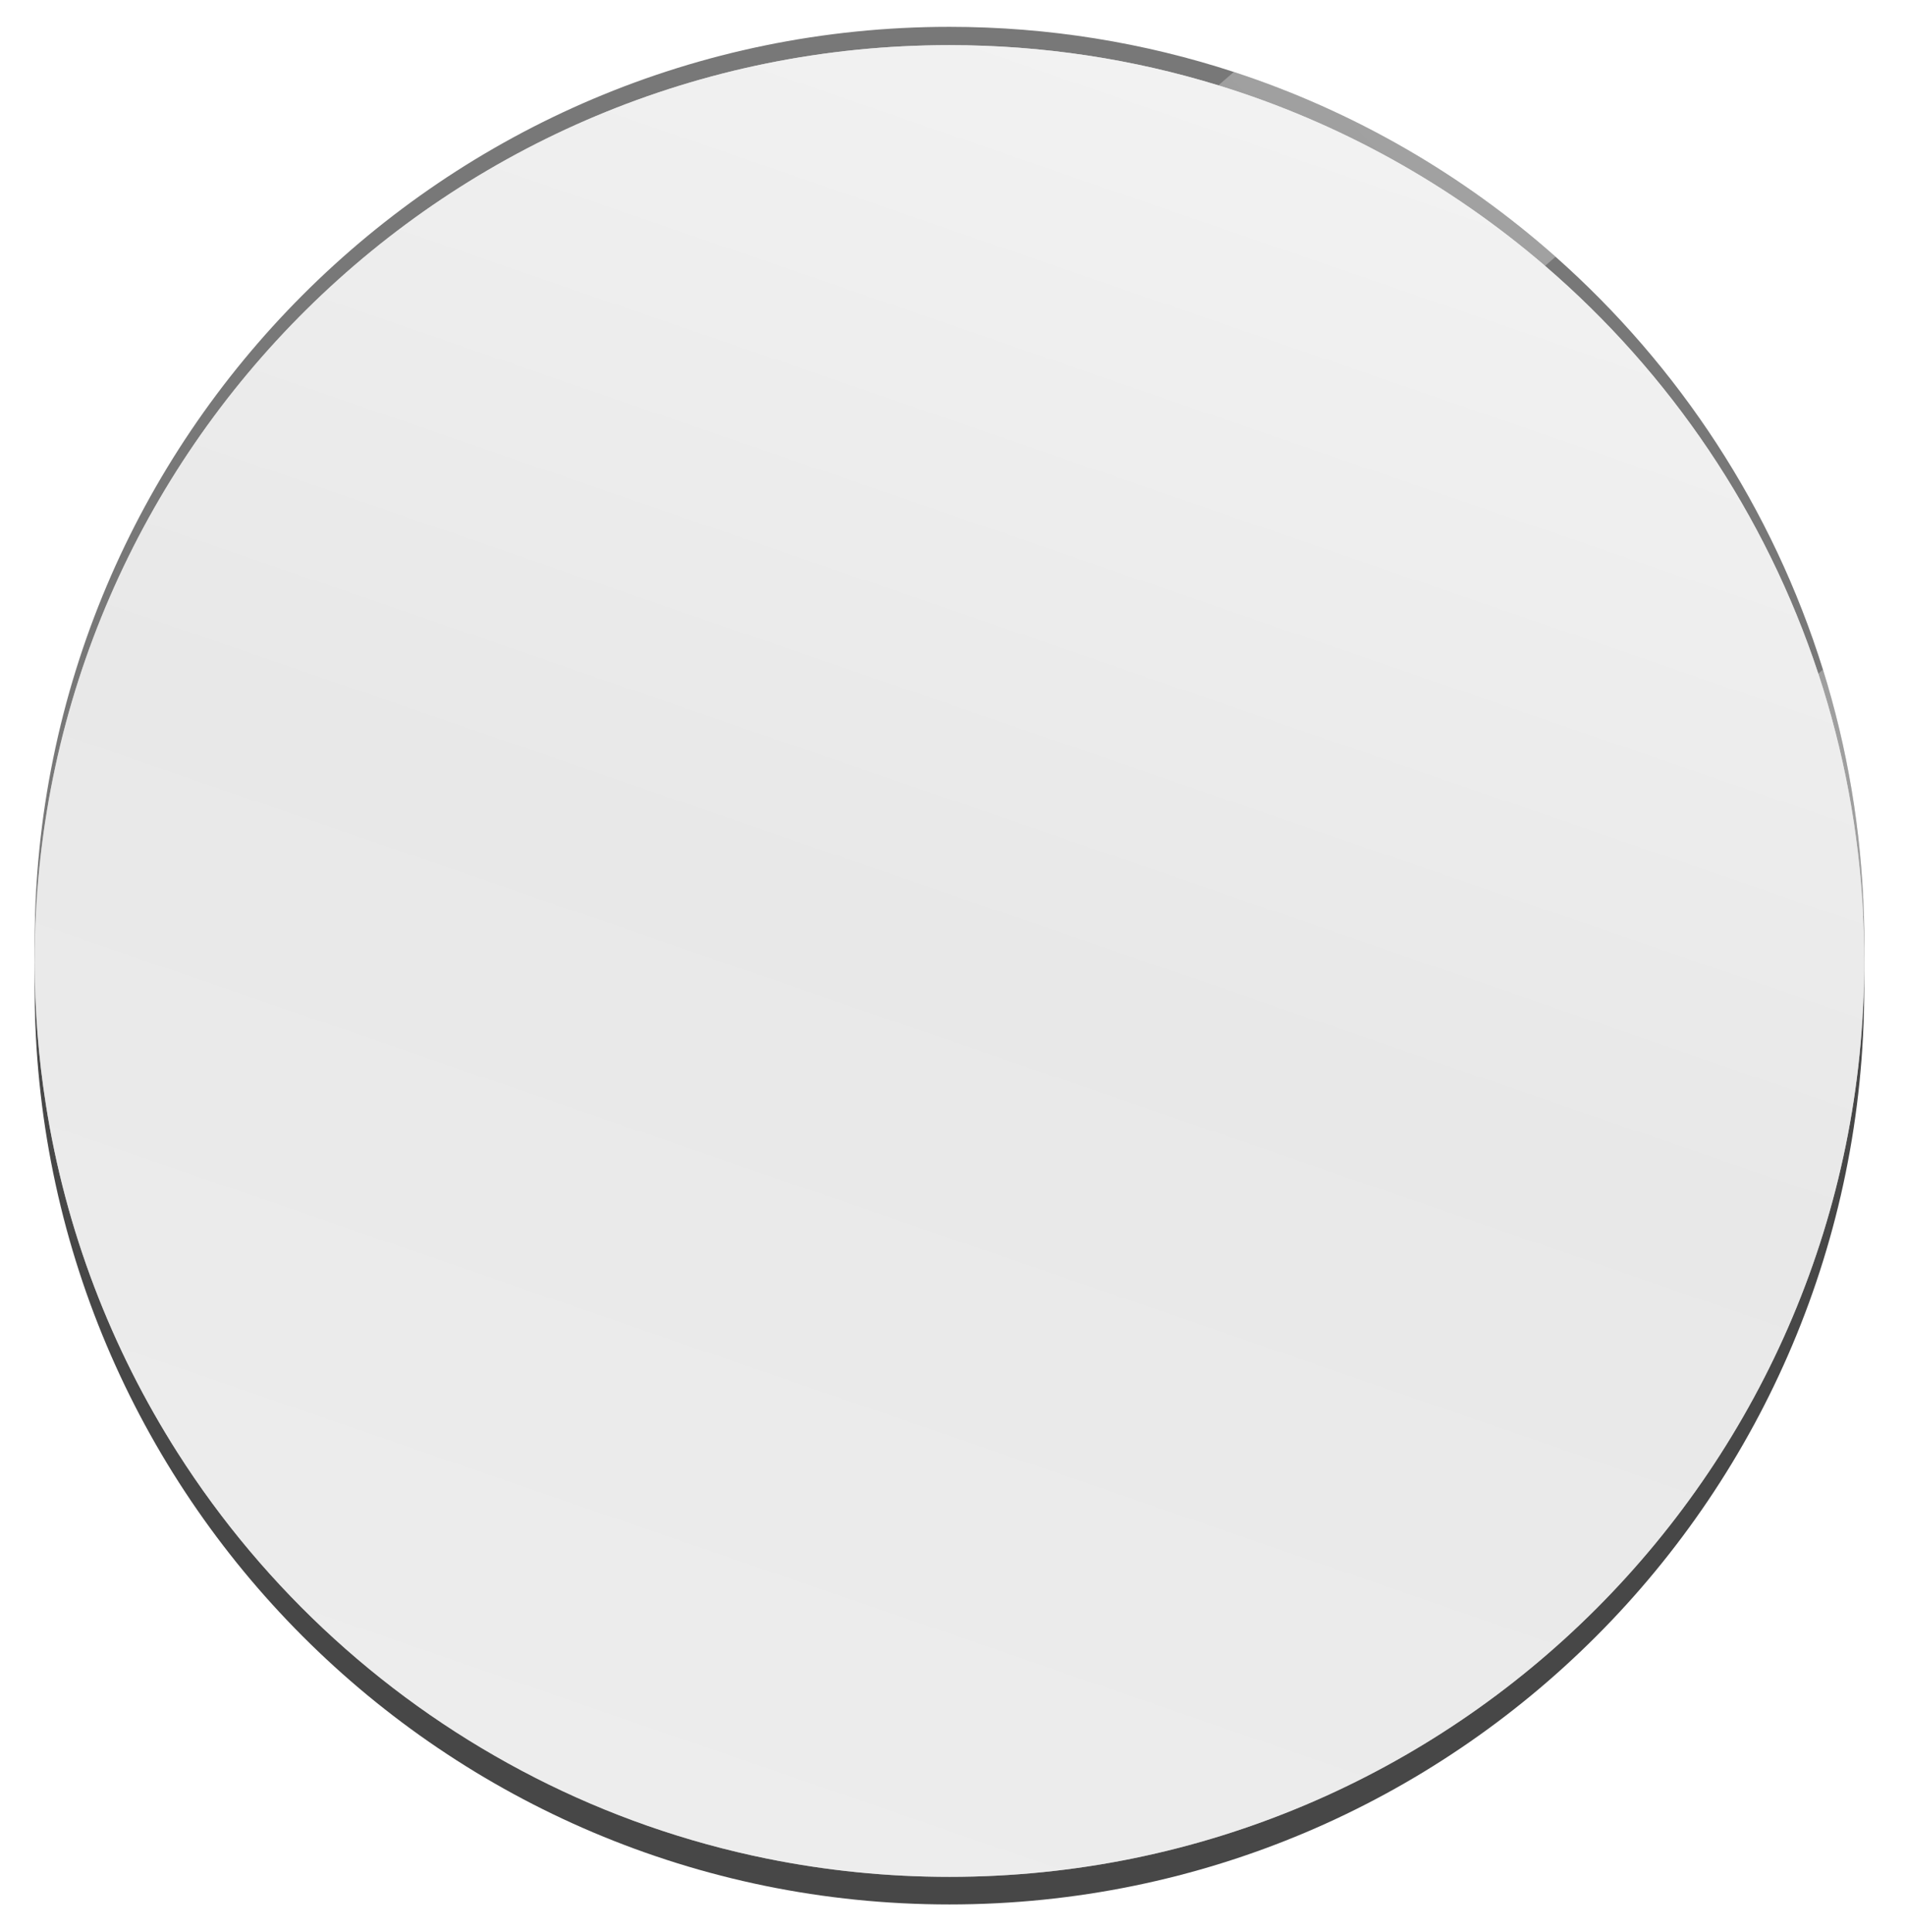 <svg width="71" height="72" viewBox="0 0 71 72" fill="none" xmlns="http://www.w3.org/2000/svg">
<g filter="url(#filter0_f_68_40087)">
<path d="M69.482 35.129C69.482 35.211 69.482 35.291 69.48 35.373V35.57C69.243 54.216 54.07 69.259 35.387 69.259C33.293 69.259 31.246 69.068 29.256 68.709C26.151 68.147 23.194 67.159 20.445 65.815C14.93 63.12 10.252 58.979 6.898 53.885C4.389 50.075 2.621 45.731 1.805 41.059C1.494 39.274 1.317 37.44 1.295 35.57V35.373C1.292 35.291 1.292 35.211 1.292 35.129C1.292 16.281 16.554 1 35.385 1C39.085 1 42.646 1.591 45.984 2.681C50.461 4.146 54.531 6.513 57.978 9.569C62.577 13.643 66.069 18.941 67.943 24.954C68.85 27.861 69.376 30.936 69.467 34.118C69.478 34.453 69.482 34.791 69.482 35.129Z" fill="#787878"/>
<path d="M69.48 36.838C69.48 55.688 54.216 70.967 35.385 70.967C16.554 70.967 1.292 55.688 1.292 36.838C1.292 17.989 16.556 2.71 35.385 2.71C54.214 2.71 69.48 17.991 69.48 36.838Z" fill="#474747"/>
<path d="M69.482 35.812C69.482 54.66 54.218 69.939 35.387 69.939C33.067 69.939 30.8 69.706 28.61 69.264C25.554 68.647 22.643 67.621 19.944 66.244C14.493 63.466 9.884 59.265 6.616 54.129C4.154 50.261 2.446 45.862 1.707 41.142C1.432 39.405 1.292 37.624 1.292 35.812C1.292 35.73 1.292 35.65 1.295 35.568V35.371C1.532 16.723 16.703 1.682 35.385 1.682C38.874 1.682 42.24 2.206 45.407 3.18C49.944 4.575 54.074 6.891 57.586 9.909C62.237 13.908 65.802 19.141 67.768 25.101C68.713 27.965 69.289 30.996 69.442 34.138C69.46 34.547 69.476 34.958 69.48 35.371V35.568C69.482 35.65 69.482 35.73 69.482 35.812Z" fill="url(#paint0_linear_68_40087)"/>
<path d="M66.909 35.881C66.909 53.319 52.785 67.459 35.363 67.459C17.941 67.459 3.817 53.321 3.817 35.881C3.817 18.442 17.941 4.302 35.363 4.302C52.785 4.302 66.909 18.44 66.909 35.881Z" fill="url(#paint1_linear_68_40087)"/>
<path d="M66.288 35.857C66.288 52.919 52.473 66.743 35.432 66.743C18.391 66.743 4.575 52.917 4.575 35.857C4.575 18.797 18.391 4.972 35.432 4.972C52.473 4.972 66.288 18.799 66.288 35.857Z" fill="url(#paint2_linear_68_40087)"/>
<path d="M36.59 7.541C36.59 8.041 36.186 8.445 35.687 8.445C35.188 8.445 34.784 8.041 34.784 7.541C34.784 7.042 35.188 6.638 35.687 6.638C36.186 6.638 36.59 7.042 36.59 7.541Z" fill="#474747"/>
<path d="M36.681 7.31C36.681 7.81 36.277 8.214 35.778 8.214C35.279 8.214 34.875 7.81 34.875 7.31C34.875 6.811 35.279 6.407 35.778 6.407C36.277 6.407 36.681 6.811 36.681 7.31Z" fill="#E6E7E8"/>
<path d="M36.636 7.426C36.636 7.926 36.233 8.33 35.733 8.33C35.234 8.33 34.831 7.926 34.831 7.426C34.831 6.926 35.234 6.522 35.733 6.522C36.233 6.522 36.636 6.926 36.636 7.426Z" fill="#898989"/>
<path d="M32.129 7.704C32.206 8.197 31.872 8.661 31.379 8.738C30.887 8.816 30.423 8.481 30.345 7.988C30.268 7.495 30.603 7.031 31.095 6.953C31.588 6.875 32.051 7.211 32.129 7.704Z" fill="#474747"/>
<path d="M32.184 7.462C32.262 7.955 31.927 8.419 31.434 8.496C30.942 8.574 30.478 8.239 30.401 7.746C30.323 7.253 30.658 6.789 31.151 6.711C31.643 6.633 32.107 6.969 32.184 7.462Z" fill="#E6E7E8"/>
<path d="M32.158 7.581C32.235 8.074 31.9 8.538 31.408 8.616C30.915 8.694 30.452 8.359 30.374 7.866C30.297 7.373 30.631 6.909 31.124 6.831C31.616 6.753 32.08 7.089 32.158 7.581Z" fill="#898989"/>
<path d="M27.75 8.563C27.905 9.038 27.643 9.549 27.171 9.702C26.696 9.857 26.186 9.595 26.033 9.122C25.878 8.647 26.139 8.137 26.612 7.983C27.087 7.828 27.595 8.09 27.75 8.563Z" fill="#474747"/>
<path d="M27.768 8.312C27.921 8.787 27.661 9.298 27.189 9.451C26.714 9.604 26.204 9.344 26.051 8.871C25.895 8.396 26.157 7.886 26.63 7.732C27.104 7.579 27.615 7.839 27.768 8.312Z" fill="#E6E7E8"/>
<path d="M27.759 8.439C27.914 8.914 27.652 9.424 27.18 9.578C26.705 9.731 26.197 9.471 26.042 8.998C25.889 8.523 26.146 8.014 26.621 7.859C27.096 7.706 27.606 7.966 27.759 8.439Z" fill="#898989"/>
<path d="M23.559 10.095C23.786 10.539 23.608 11.085 23.165 11.312C22.721 11.538 22.175 11.361 21.951 10.917C21.725 10.473 21.902 9.928 22.346 9.7C22.79 9.473 23.335 9.651 23.562 10.095H23.559Z" fill="#474747"/>
<path d="M23.537 9.846C23.764 10.29 23.586 10.837 23.142 11.063C22.699 11.29 22.153 11.112 21.927 10.668C21.701 10.224 21.878 9.68 22.322 9.451C22.765 9.225 23.311 9.402 23.537 9.846Z" fill="#E6E7E8"/>
<path d="M23.548 9.971C23.775 10.415 23.597 10.961 23.154 11.188C22.71 11.414 22.164 11.236 21.938 10.792C21.712 10.348 21.889 9.804 22.333 9.575C22.776 9.349 23.322 9.527 23.548 9.971Z" fill="#898989"/>
<path d="M19.657 12.267C19.95 12.671 19.862 13.237 19.458 13.53C19.054 13.823 18.488 13.734 18.196 13.33C17.903 12.926 17.992 12.362 18.395 12.067C18.799 11.774 19.363 11.863 19.657 12.267Z" fill="#474747"/>
<path d="M19.598 12.025C19.89 12.429 19.802 12.993 19.398 13.288C18.994 13.581 18.429 13.492 18.136 13.088C17.843 12.684 17.932 12.118 18.335 11.825C18.739 11.532 19.305 11.62 19.598 12.025Z" fill="#E6E7E8"/>
<path d="M19.629 12.145C19.922 12.549 19.833 13.115 19.429 13.408C19.025 13.701 18.46 13.612 18.167 13.208C17.874 12.804 17.963 12.24 18.366 11.945C18.77 11.652 19.334 11.74 19.629 12.145Z" fill="#898989"/>
<path d="M16.146 15.02C16.499 15.373 16.499 15.946 16.146 16.299C15.793 16.652 15.221 16.652 14.868 16.299C14.516 15.946 14.516 15.373 14.868 15.02C15.221 14.667 15.793 14.667 16.146 15.02Z" fill="#474747"/>
<path d="M16.049 14.791C16.401 15.144 16.401 15.717 16.049 16.07C15.696 16.423 15.123 16.423 14.771 16.07C14.418 15.717 14.418 15.144 14.771 14.791C15.123 14.438 15.696 14.438 16.049 14.791Z" fill="#E6E7E8"/>
<path d="M16.097 14.907C16.45 15.26 16.45 15.833 16.097 16.186C15.745 16.539 15.172 16.539 14.82 16.186C14.467 15.833 14.467 15.26 14.82 14.907C15.172 14.554 15.745 14.554 16.097 14.907Z" fill="#898989"/>
<path d="M13.107 18.291C13.511 18.584 13.599 19.15 13.307 19.554C13.014 19.958 12.448 20.047 12.044 19.754C11.641 19.461 11.552 18.895 11.845 18.491C12.138 18.087 12.703 17.998 13.107 18.291Z" fill="#474747"/>
<path d="M12.974 18.08C13.378 18.373 13.466 18.939 13.174 19.343C12.881 19.747 12.315 19.836 11.911 19.543C11.508 19.25 11.419 18.684 11.712 18.28C12.005 17.875 12.57 17.787 12.974 18.08Z" fill="#E6E7E8"/>
<path d="M13.04 18.186C13.444 18.48 13.533 19.046 13.24 19.45C12.947 19.854 12.382 19.943 11.978 19.65C11.574 19.357 11.485 18.79 11.778 18.386C12.071 17.982 12.637 17.893 13.04 18.186Z" fill="#898989"/>
<path d="M10.616 21.997C11.059 22.223 11.237 22.767 11.011 23.213C10.784 23.658 10.241 23.835 9.795 23.609C9.351 23.382 9.174 22.838 9.4 22.392C9.627 21.948 10.17 21.77 10.616 21.997Z" fill="#474747"/>
<path d="M10.452 21.81C10.895 22.037 11.073 22.581 10.847 23.027C10.62 23.471 10.077 23.649 9.631 23.422C9.187 23.196 9.01 22.652 9.236 22.205C9.462 21.761 10.006 21.584 10.452 21.81Z" fill="#E6E7E8"/>
<path d="M10.534 21.903C10.977 22.13 11.155 22.674 10.929 23.12C10.702 23.564 10.159 23.742 9.713 23.515C9.269 23.289 9.092 22.745 9.318 22.299C9.544 21.855 10.088 21.677 10.534 21.903Z" fill="#898989"/>
<path d="M8.735 26.049C9.209 26.202 9.469 26.713 9.314 27.188C9.158 27.663 8.65 27.923 8.176 27.768C7.701 27.614 7.441 27.104 7.597 26.629C7.75 26.153 8.26 25.894 8.735 26.049Z" fill="#474747"/>
<path d="M8.544 25.889C9.019 26.042 9.278 26.553 9.123 27.028C8.968 27.503 8.46 27.763 7.985 27.608C7.51 27.452 7.251 26.944 7.406 26.469C7.561 25.994 8.069 25.734 8.544 25.889Z" fill="#E6E7E8"/>
<path d="M8.639 25.969C9.114 26.122 9.374 26.633 9.218 27.108C9.063 27.583 8.555 27.843 8.08 27.688C7.606 27.532 7.346 27.024 7.499 26.549C7.652 26.073 8.162 25.814 8.637 25.969H8.639Z" fill="#898989"/>
<path d="M7.51 30.343C8.003 30.421 8.34 30.885 8.26 31.378C8.182 31.871 7.719 32.206 7.226 32.129C6.734 32.051 6.397 31.587 6.477 31.094C6.554 30.601 7.018 30.264 7.51 30.343Z" fill="#474747"/>
<path d="M7.297 30.217C7.79 30.295 8.127 30.759 8.047 31.252C7.969 31.745 7.506 32.082 7.013 32.004C6.521 31.927 6.184 31.463 6.264 30.97C6.341 30.477 6.805 30.139 7.297 30.219V30.217Z" fill="#E6E7E8"/>
<path d="M7.404 30.279C7.896 30.357 8.233 30.821 8.154 31.314C8.076 31.807 7.612 32.144 7.12 32.064C6.627 31.987 6.29 31.523 6.368 31.03C6.446 30.537 6.909 30.199 7.402 30.279H7.404Z" fill="#898989"/>
<path d="M6.973 34.778C7.473 34.778 7.876 35.182 7.876 35.681C7.876 36.181 7.473 36.585 6.973 36.585C6.474 36.585 6.071 36.181 6.071 35.681C6.071 35.182 6.474 34.778 6.973 34.778Z" fill="#474747"/>
<path d="M6.741 34.687C7.24 34.687 7.643 35.091 7.643 35.59C7.643 36.09 7.24 36.494 6.741 36.494C6.241 36.494 5.838 36.09 5.838 35.59C5.838 35.091 6.241 34.687 6.741 34.687Z" fill="#E6E7E8"/>
<path d="M6.856 34.731C7.355 34.731 7.759 35.135 7.759 35.635C7.759 36.134 7.355 36.538 6.856 36.538C6.357 36.538 5.953 36.134 5.953 35.635C5.953 35.135 6.357 34.731 6.856 34.731Z" fill="#898989"/>
<path d="M7.133 39.241C7.626 39.163 8.089 39.498 8.167 39.994C8.245 40.486 7.91 40.951 7.417 41.028C6.925 41.106 6.461 40.771 6.383 40.278C6.306 39.785 6.641 39.321 7.133 39.243V39.241Z" fill="#474747"/>
<path d="M6.891 39.188C7.384 39.11 7.847 39.445 7.925 39.938C8.003 40.431 7.668 40.895 7.175 40.973C6.683 41.05 6.219 40.715 6.142 40.222C6.064 39.729 6.399 39.265 6.891 39.188Z" fill="#E6E7E8"/>
<path d="M7.013 39.214C7.506 39.136 7.969 39.472 8.047 39.965C8.125 40.458 7.79 40.922 7.297 40.999C6.805 41.077 6.341 40.742 6.264 40.249C6.186 39.756 6.521 39.292 7.013 39.214Z" fill="#898989"/>
<path d="M7.992 43.626C8.466 43.473 8.974 43.733 9.13 44.206C9.283 44.681 9.023 45.189 8.551 45.345C8.076 45.498 7.566 45.238 7.413 44.765C7.257 44.29 7.519 43.782 7.992 43.626Z" fill="#474747"/>
<path d="M7.743 43.608C8.218 43.453 8.728 43.713 8.881 44.188C9.034 44.663 8.775 45.174 8.3 45.327C7.825 45.483 7.317 45.223 7.162 44.748C7.009 44.272 7.268 43.762 7.741 43.608H7.743Z" fill="#E6E7E8"/>
<path d="M7.867 43.617C8.342 43.464 8.852 43.722 9.005 44.197C9.161 44.672 8.901 45.183 8.426 45.336C7.952 45.489 7.441 45.229 7.288 44.757C7.135 44.281 7.395 43.771 7.867 43.617Z" fill="#898989"/>
<path d="M9.522 47.821C9.966 47.594 10.509 47.772 10.738 48.216C10.964 48.66 10.787 49.204 10.343 49.433C9.899 49.659 9.356 49.482 9.13 49.038C8.903 48.593 9.081 48.049 9.525 47.821H9.522Z" fill="#474747"/>
<path d="M9.274 47.845C9.718 47.619 10.261 47.794 10.489 48.24C10.716 48.684 10.538 49.231 10.095 49.457C9.651 49.684 9.107 49.506 8.879 49.062C8.653 48.618 8.83 48.072 9.274 47.845Z" fill="#E6E7E8"/>
<path d="M9.398 47.832C9.842 47.605 10.387 47.781 10.614 48.227C10.84 48.671 10.665 49.215 10.219 49.442C9.775 49.668 9.229 49.49 9.003 49.046C8.777 48.602 8.954 48.056 9.398 47.832Z" fill="#898989"/>
<path d="M11.692 51.724C12.095 51.431 12.659 51.52 12.954 51.924C13.247 52.328 13.158 52.892 12.754 53.188C12.351 53.481 11.785 53.392 11.492 52.988C11.199 52.584 11.288 52.02 11.692 51.724Z" fill="#474747"/>
<path d="M11.45 51.786C11.854 51.493 12.419 51.582 12.712 51.986C13.005 52.391 12.916 52.957 12.512 53.25C12.109 53.543 11.545 53.454 11.25 53.05C10.957 52.646 11.046 52.08 11.45 51.786Z" fill="#E6E7E8"/>
<path d="M11.57 51.755C11.973 51.462 12.539 51.551 12.832 51.955C13.125 52.359 13.036 52.923 12.632 53.217C12.229 53.51 11.663 53.421 11.37 53.017C11.077 52.612 11.166 52.048 11.57 51.753V51.755Z" fill="#898989"/>
<path d="M14.442 55.242C14.795 54.889 15.367 54.889 15.72 55.242C16.073 55.595 16.073 56.167 15.72 56.52C15.367 56.874 14.795 56.874 14.442 56.52C14.09 56.167 14.09 55.595 14.442 55.242Z" fill="#474747"/>
<path d="M14.214 55.342C14.567 54.988 15.139 54.988 15.492 55.342C15.844 55.694 15.844 56.267 15.492 56.62C15.139 56.974 14.567 56.974 14.214 56.62C13.861 56.267 13.861 55.694 14.214 55.342Z" fill="#E6E7E8"/>
<path d="M14.329 55.29C14.682 54.937 15.254 54.937 15.607 55.29C15.96 55.643 15.96 56.214 15.607 56.567C15.254 56.92 14.682 56.92 14.329 56.567C13.977 56.214 13.977 55.641 14.329 55.288V55.29Z" fill="#898989"/>
<path d="M17.71 58.284C18.003 57.879 18.568 57.791 18.972 58.084C19.376 58.377 19.465 58.943 19.172 59.347C18.879 59.751 18.313 59.84 17.91 59.547C17.506 59.254 17.417 58.688 17.71 58.284Z" fill="#474747"/>
<path d="M17.499 58.417C17.792 58.013 18.358 57.924 18.761 58.217C19.165 58.51 19.254 59.076 18.961 59.48C18.668 59.885 18.103 59.973 17.699 59.68C17.295 59.387 17.206 58.821 17.499 58.417Z" fill="#E6E7E8"/>
<path d="M17.606 58.35C17.898 57.946 18.464 57.857 18.868 58.15C19.272 58.443 19.36 59.01 19.068 59.412C18.775 59.816 18.209 59.904 17.805 59.611C17.402 59.318 17.313 58.752 17.606 58.348V58.35Z" fill="#898989"/>
<path d="M21.415 60.777C21.641 60.333 22.184 60.156 22.63 60.382C23.074 60.608 23.251 61.152 23.025 61.599C22.799 62.043 22.255 62.221 21.809 61.994C21.366 61.767 21.188 61.224 21.415 60.779V60.777Z" fill="#474747"/>
<path d="M21.226 60.941C21.452 60.497 21.996 60.32 22.442 60.546C22.885 60.773 23.063 61.317 22.836 61.763C22.61 62.207 22.067 62.385 21.621 62.158C21.177 61.932 21 61.388 21.226 60.941Z" fill="#E6E7E8"/>
<path d="M21.319 60.859C21.545 60.415 22.089 60.238 22.535 60.464C22.978 60.691 23.156 61.235 22.93 61.681C22.703 62.125 22.16 62.303 21.714 62.076C21.27 61.85 21.093 61.306 21.319 60.862V60.859Z" fill="#898989"/>
<path d="M25.46 62.66C25.616 62.185 26.124 61.925 26.599 62.081C27.073 62.234 27.333 62.745 27.177 63.22C27.024 63.695 26.514 63.955 26.04 63.799C25.565 63.646 25.305 63.135 25.46 62.66Z" fill="#474747"/>
<path d="M25.301 62.851C25.454 62.376 25.964 62.116 26.439 62.272C26.913 62.427 27.173 62.935 27.018 63.411C26.863 63.886 26.355 64.146 25.88 63.99C25.405 63.835 25.145 63.324 25.301 62.851Z" fill="#E6E7E8"/>
<path d="M25.381 62.756C25.534 62.28 26.044 62.021 26.519 62.176C26.993 62.331 27.253 62.84 27.098 63.315C26.942 63.79 26.434 64.05 25.96 63.895C25.485 63.742 25.225 63.231 25.381 62.756Z" fill="#898989"/>
<path d="M29.751 63.886C29.828 63.393 30.292 63.058 30.785 63.135C31.277 63.213 31.614 63.677 31.534 64.17C31.457 64.663 30.993 64.998 30.5 64.921C30.008 64.843 29.671 64.379 29.751 63.886Z" fill="#474747"/>
<path d="M29.624 64.099C29.702 63.606 30.166 63.269 30.658 63.346C31.151 63.424 31.488 63.888 31.408 64.381C31.33 64.874 30.867 65.211 30.374 65.132C29.882 65.054 29.544 64.59 29.624 64.097V64.099Z" fill="#E6E7E8"/>
<path d="M29.689 63.992C29.766 63.499 30.23 63.162 30.722 63.242C31.215 63.32 31.55 63.784 31.472 64.277C31.395 64.77 30.931 65.107 30.438 65.027C29.946 64.949 29.611 64.485 29.689 63.992Z" fill="#898989"/>
<path d="M34.181 64.423C34.181 63.924 34.587 63.519 35.084 63.519C35.583 63.519 35.986 63.924 35.986 64.423C35.986 64.923 35.583 65.327 35.084 65.327C34.584 65.327 34.181 64.923 34.181 64.423Z" fill="#474747"/>
<path d="M34.09 64.656C34.09 64.157 34.493 63.753 34.992 63.753C35.492 63.753 35.895 64.157 35.895 64.656C35.895 65.156 35.489 65.56 34.992 65.56C34.493 65.56 34.09 65.154 34.09 64.656Z" fill="#E6E7E8"/>
<path d="M34.136 64.539C34.136 64.039 34.54 63.635 35.039 63.635C35.538 63.635 35.942 64.039 35.942 64.539C35.942 65.038 35.538 65.442 35.039 65.442C34.54 65.442 34.136 65.038 34.136 64.539Z" fill="#898989"/>
<path d="M38.642 64.261C38.564 63.768 38.901 63.306 39.394 63.226C39.886 63.149 40.35 63.484 40.427 63.979C40.505 64.472 40.17 64.936 39.678 65.014C39.185 65.091 38.721 64.756 38.644 64.263L38.642 64.261Z" fill="#474747"/>
<path d="M38.586 64.505C38.509 64.012 38.843 63.548 39.336 63.471C39.828 63.393 40.292 63.728 40.37 64.223C40.447 64.716 40.11 65.18 39.62 65.258C39.127 65.336 38.664 64.998 38.586 64.507V64.505Z" fill="#E6E7E8"/>
<path d="M38.613 64.383C38.535 63.89 38.87 63.426 39.363 63.348C39.855 63.271 40.319 63.606 40.396 64.099C40.474 64.592 40.139 65.056 39.647 65.134C39.154 65.211 38.691 64.876 38.613 64.381V64.383Z" fill="#898989"/>
<path d="M43.021 63.404C42.867 62.929 43.127 62.42 43.602 62.265C44.077 62.112 44.587 62.371 44.74 62.844C44.895 63.32 44.636 63.828 44.158 63.983C43.684 64.137 43.174 63.877 43.021 63.404Z" fill="#474747"/>
<path d="M43.005 63.655C42.85 63.18 43.111 62.669 43.584 62.516C44.059 62.36 44.569 62.62 44.722 63.095C44.875 63.571 44.615 64.081 44.141 64.234C43.666 64.39 43.156 64.128 43.003 63.655H43.005Z" fill="#E6E7E8"/>
<path d="M43.012 63.528C42.859 63.053 43.116 62.542 43.591 62.389C44.065 62.236 44.573 62.494 44.729 62.969C44.882 63.444 44.622 63.955 44.15 64.108C43.675 64.263 43.167 64.001 43.012 63.528Z" fill="#898989"/>
<path d="M47.211 61.872C46.985 61.428 47.162 60.882 47.606 60.655C48.049 60.428 48.595 60.606 48.821 61.05C49.048 61.497 48.87 62.041 48.426 62.267C47.983 62.494 47.439 62.316 47.211 61.872Z" fill="#474747"/>
<path d="M47.235 62.12C47.009 61.676 47.184 61.13 47.63 60.904C48.074 60.677 48.62 60.853 48.846 61.299C49.072 61.743 48.895 62.287 48.451 62.516C48.007 62.742 47.462 62.565 47.235 62.12Z" fill="#E6E7E8"/>
<path d="M47.224 61.996C46.998 61.552 47.175 61.006 47.619 60.782C48.063 60.555 48.606 60.73 48.832 61.177C49.059 61.621 48.881 62.167 48.438 62.394C47.994 62.62 47.45 62.443 47.222 61.998L47.224 61.996Z" fill="#898989"/>
<path d="M51.113 59.7C50.82 59.296 50.911 58.73 51.312 58.437C51.716 58.144 52.28 58.233 52.575 58.637C52.867 59.041 52.779 59.605 52.375 59.9C51.971 60.193 51.408 60.104 51.113 59.7Z" fill="#474747"/>
<path d="M51.173 59.942C50.88 59.538 50.969 58.972 51.372 58.679C51.776 58.386 52.342 58.474 52.635 58.879C52.927 59.283 52.839 59.849 52.435 60.142C52.031 60.435 51.465 60.344 51.173 59.942Z" fill="#E6E7E8"/>
<path d="M51.144 59.82C50.851 59.416 50.94 58.852 51.343 58.557C51.747 58.264 52.311 58.352 52.603 58.757C52.896 59.161 52.807 59.727 52.404 60.02C52 60.313 51.434 60.224 51.142 59.82H51.144Z" fill="#898989"/>
<path d="M54.624 56.945C54.272 56.592 54.272 56.019 54.624 55.666C54.977 55.313 55.549 55.313 55.902 55.666C56.255 56.019 56.255 56.592 55.902 56.945C55.549 57.298 54.977 57.298 54.624 56.945Z" fill="#474747"/>
<path d="M54.724 57.175C54.371 56.822 54.371 56.25 54.724 55.897C55.077 55.544 55.649 55.544 56.002 55.897C56.355 56.25 56.355 56.822 56.002 57.175C55.649 57.529 55.077 57.529 54.724 57.175Z" fill="#E6E7E8"/>
<path d="M54.675 57.06C54.323 56.707 54.323 56.134 54.675 55.781C55.028 55.428 55.6 55.428 55.953 55.781C56.306 56.134 56.306 56.707 55.953 57.06C55.6 57.413 55.028 57.413 54.675 57.06Z" fill="#898989"/>
<path d="M57.663 53.674C57.26 53.381 57.171 52.815 57.464 52.41C57.757 52.006 58.322 51.917 58.726 52.211C59.13 52.504 59.218 53.07 58.926 53.474C58.633 53.878 58.067 53.967 57.663 53.674Z" fill="#474747"/>
<path d="M57.799 53.887C57.395 53.594 57.306 53.028 57.599 52.624C57.892 52.219 58.458 52.131 58.861 52.424C59.265 52.717 59.354 53.283 59.061 53.687C58.768 54.091 58.203 54.18 57.799 53.887Z" fill="#E6E7E8"/>
<path d="M57.73 53.78C57.326 53.487 57.237 52.921 57.53 52.517C57.823 52.113 58.387 52.024 58.79 52.317C59.194 52.61 59.283 53.176 58.99 53.581C58.697 53.985 58.132 54.074 57.728 53.78H57.73Z" fill="#898989"/>
<path d="M60.154 49.968C59.711 49.741 59.533 49.197 59.76 48.753C59.986 48.309 60.529 48.132 60.975 48.358C61.419 48.584 61.596 49.129 61.37 49.575C61.144 50.019 60.6 50.197 60.157 49.97L60.154 49.968Z" fill="#474747"/>
<path d="M60.319 50.157C59.873 49.93 59.698 49.386 59.924 48.94C60.15 48.496 60.694 48.318 61.139 48.545C61.583 48.771 61.761 49.315 61.534 49.761C61.308 50.206 60.765 50.383 60.319 50.157Z" fill="#E6E7E8"/>
<path d="M60.237 50.063C59.793 49.837 59.615 49.293 59.842 48.846C60.068 48.402 60.611 48.225 61.055 48.451C61.499 48.678 61.676 49.224 61.45 49.668C61.224 50.112 60.68 50.29 60.234 50.063H60.237Z" fill="#898989"/>
<path d="M62.036 45.918C61.561 45.765 61.301 45.254 61.457 44.779C61.612 44.303 62.12 44.044 62.595 44.199C63.069 44.352 63.329 44.863 63.174 45.338C63.02 45.813 62.51 46.073 62.036 45.918Z" fill="#474747"/>
<path d="M62.228 46.078C61.754 45.922 61.494 45.414 61.65 44.938C61.803 44.463 62.313 44.204 62.788 44.359C63.262 44.514 63.522 45.023 63.367 45.498C63.211 45.973 62.703 46.233 62.228 46.08V46.078Z" fill="#E6E7E8"/>
<path d="M62.131 45.998C61.658 45.842 61.397 45.334 61.552 44.859C61.705 44.383 62.215 44.124 62.69 44.279C63.165 44.434 63.424 44.943 63.269 45.418C63.116 45.893 62.606 46.153 62.131 45.998Z" fill="#898989"/>
<path d="M63.26 41.623C62.768 41.546 62.433 41.082 62.51 40.589C62.588 40.096 63.052 39.76 63.544 39.838C64.037 39.916 64.371 40.38 64.294 40.873C64.216 41.366 63.753 41.701 63.26 41.623Z" fill="#474747"/>
<path d="M63.475 41.75C62.983 41.672 62.646 41.208 62.725 40.715C62.803 40.222 63.267 39.885 63.759 39.965C64.252 40.042 64.589 40.507 64.511 40.999C64.434 41.492 63.97 41.83 63.477 41.752L63.475 41.75Z" fill="#E6E7E8"/>
<path d="M63.367 41.686C62.874 41.608 62.537 41.144 62.617 40.651C62.694 40.158 63.156 39.823 63.651 39.9C64.143 39.978 64.48 40.442 64.4 40.935C64.323 41.428 63.859 41.766 63.367 41.686Z" fill="#898989"/>
<path d="M63.797 37.189C63.298 37.189 62.894 36.783 62.894 36.285C62.894 35.786 63.298 35.382 63.797 35.382C64.296 35.382 64.7 35.786 64.7 36.285C64.7 36.783 64.296 37.189 63.797 37.189Z" fill="#474747"/>
<path d="M64.03 37.28C63.531 37.28 63.127 36.874 63.127 36.376C63.127 35.877 63.531 35.473 64.03 35.473C64.529 35.473 64.933 35.877 64.933 36.376C64.933 36.876 64.527 37.28 64.03 37.28Z" fill="#E6E7E8"/>
<path d="M63.914 37.233C63.415 37.233 63.012 36.829 63.012 36.33C63.012 35.83 63.415 35.426 63.914 35.426C64.414 35.426 64.817 35.832 64.817 36.33C64.817 36.829 64.414 37.233 63.914 37.233Z" fill="#898989"/>
<path d="M63.637 32.724C63.145 32.801 62.683 32.464 62.603 31.971C62.526 31.478 62.861 31.014 63.353 30.936C63.846 30.859 64.309 31.194 64.387 31.689C64.465 32.182 64.13 32.644 63.637 32.724Z" fill="#474747"/>
<path d="M63.881 32.779C63.389 32.857 62.925 32.52 62.847 32.027C62.77 31.534 63.105 31.07 63.597 30.992C64.09 30.914 64.553 31.249 64.631 31.742C64.709 32.235 64.371 32.699 63.881 32.777V32.779Z" fill="#E6E7E8"/>
<path d="M63.759 32.753C63.267 32.83 62.803 32.495 62.725 32C62.648 31.507 62.983 31.045 63.475 30.965C63.968 30.887 64.431 31.223 64.509 31.716C64.587 32.209 64.252 32.673 63.759 32.75V32.753Z" fill="#898989"/>
<path d="M62.779 28.341C62.304 28.496 61.796 28.234 61.641 27.761C61.486 27.286 61.747 26.777 62.22 26.622C62.694 26.469 63.202 26.729 63.358 27.204C63.511 27.679 63.251 28.187 62.776 28.343L62.779 28.341Z" fill="#474747"/>
<path d="M63.029 28.356C62.555 28.512 62.044 28.25 61.891 27.774C61.736 27.299 61.996 26.791 62.47 26.635C62.945 26.482 63.455 26.742 63.608 27.215C63.764 27.69 63.502 28.201 63.029 28.354V28.356Z" fill="#E6E7E8"/>
<path d="M62.905 28.349C62.43 28.503 61.922 28.243 61.767 27.768C61.612 27.293 61.871 26.784 62.346 26.629C62.821 26.475 63.331 26.735 63.484 27.208C63.639 27.683 63.378 28.194 62.905 28.347V28.349Z" fill="#898989"/>
<path d="M61.248 24.146C60.804 24.373 60.261 24.195 60.033 23.751C59.806 23.307 59.984 22.761 60.427 22.534C60.871 22.308 61.415 22.485 61.643 22.929C61.869 23.373 61.692 23.917 61.248 24.146Z" fill="#474747"/>
<path d="M61.497 24.122C61.051 24.348 60.507 24.171 60.281 23.726C60.055 23.282 60.23 22.738 60.676 22.51C61.12 22.283 61.665 22.461 61.891 22.905C62.118 23.349 61.94 23.895 61.497 24.122Z" fill="#E6E7E8"/>
<path d="M61.372 24.133C60.929 24.359 60.385 24.182 60.157 23.738C59.931 23.293 60.108 22.749 60.552 22.523C60.995 22.297 61.541 22.474 61.767 22.918C61.993 23.362 61.816 23.909 61.372 24.135V24.133Z" fill="#898989"/>
<path d="M59.079 20.24C58.675 20.533 58.109 20.442 57.816 20.041C57.524 19.636 57.612 19.07 58.016 18.777C58.42 18.484 58.983 18.573 59.278 18.977C59.571 19.381 59.482 19.945 59.079 20.24Z" fill="#474747"/>
<path d="M59.323 20.18C58.919 20.474 58.353 20.385 58.06 19.98C57.768 19.576 57.856 19.012 58.26 18.717C58.664 18.424 59.23 18.513 59.522 18.917C59.815 19.321 59.726 19.887 59.323 20.18Z" fill="#E6E7E8"/>
<path d="M59.201 20.209C58.797 20.502 58.233 20.413 57.938 20.009C57.646 19.605 57.734 19.041 58.138 18.748C58.542 18.455 59.108 18.544 59.4 18.948C59.693 19.352 59.604 19.916 59.201 20.212V20.209Z" fill="#898989"/>
<path d="M56.328 16.725C55.975 17.078 55.403 17.078 55.05 16.725C54.697 16.372 54.697 15.799 55.05 15.446C55.403 15.093 55.975 15.093 56.328 15.446C56.681 15.799 56.681 16.372 56.328 16.725Z" fill="#474747"/>
<path d="M56.556 16.625C56.204 16.979 55.631 16.979 55.279 16.625C54.926 16.272 54.926 15.7 55.279 15.346C55.631 14.993 56.204 14.993 56.556 15.346C56.909 15.7 56.909 16.272 56.556 16.625Z" fill="#E6E7E8"/>
<path d="M56.441 16.674C56.088 17.027 55.516 17.027 55.163 16.674C54.811 16.321 54.811 15.751 55.163 15.395C55.516 15.042 56.088 15.042 56.441 15.395C56.794 15.748 56.794 16.321 56.441 16.674Z" fill="#898989"/>
<path d="M53.06 13.683C52.768 14.087 52.202 14.176 51.798 13.883C51.395 13.59 51.306 13.024 51.599 12.62C51.892 12.216 52.455 12.127 52.861 12.42C53.265 12.713 53.353 13.279 53.06 13.683Z" fill="#474747"/>
<path d="M53.271 13.55C52.978 13.954 52.413 14.043 52.009 13.75C51.605 13.457 51.517 12.891 51.809 12.486C52.102 12.082 52.668 11.993 53.072 12.287C53.475 12.58 53.564 13.146 53.271 13.55Z" fill="#E6E7E8"/>
<path d="M53.165 13.617C52.872 14.021 52.306 14.11 51.903 13.816C51.499 13.523 51.41 12.959 51.703 12.553C51.996 12.149 52.561 12.06 52.965 12.353C53.369 12.646 53.458 13.213 53.165 13.617Z" fill="#898989"/>
<path d="M49.358 11.19C49.132 11.634 48.588 11.811 48.142 11.585C47.699 11.358 47.521 10.814 47.748 10.368C47.974 9.924 48.517 9.746 48.963 9.973C49.407 10.199 49.584 10.743 49.358 11.19Z" fill="#474747"/>
<path d="M49.544 11.025C49.318 11.472 48.773 11.647 48.329 11.421C47.885 11.194 47.708 10.65 47.934 10.204C48.16 9.76 48.704 9.582 49.15 9.809C49.593 10.035 49.771 10.581 49.544 11.025Z" fill="#E6E7E8"/>
<path d="M49.451 11.107C49.225 11.552 48.681 11.729 48.238 11.503C47.794 11.276 47.617 10.732 47.843 10.288C48.069 9.844 48.613 9.666 49.059 9.893C49.502 10.119 49.68 10.663 49.453 11.11L49.451 11.107Z" fill="#898989"/>
<path d="M45.31 9.307C45.157 9.782 44.647 10.042 44.172 9.886C43.697 9.733 43.438 9.222 43.591 8.747C43.746 8.272 44.254 8.012 44.729 8.168C45.201 8.321 45.463 8.832 45.307 9.307H45.31Z" fill="#474747"/>
<path d="M45.469 9.114C45.314 9.589 44.804 9.849 44.331 9.693C43.857 9.54 43.597 9.029 43.752 8.554C43.906 8.079 44.416 7.819 44.891 7.974C45.365 8.128 45.625 8.641 45.472 9.114H45.469Z" fill="#E6E7E8"/>
<path d="M45.39 9.211C45.234 9.686 44.726 9.946 44.252 9.791C43.777 9.638 43.517 9.127 43.673 8.652C43.828 8.177 44.336 7.917 44.811 8.072C45.285 8.225 45.545 8.736 45.39 9.211Z" fill="#898989"/>
<path d="M41.02 8.081C40.942 8.574 40.478 8.909 39.986 8.832C39.493 8.754 39.156 8.29 39.236 7.797C39.314 7.304 39.775 6.969 40.27 7.046C40.762 7.124 41.097 7.588 41.02 8.081Z" fill="#474747"/>
<path d="M41.146 7.866C41.068 8.359 40.605 8.696 40.112 8.616C39.62 8.538 39.283 8.074 39.363 7.581C39.44 7.088 39.904 6.753 40.396 6.831C40.889 6.909 41.226 7.373 41.148 7.866H41.146Z" fill="#E6E7E8"/>
<path d="M41.084 7.974C41.006 8.467 40.543 8.803 40.05 8.725C39.558 8.647 39.223 8.185 39.3 7.69C39.378 7.197 39.842 6.86 40.334 6.94C40.827 7.017 41.164 7.481 41.084 7.974Z" fill="#898989"/>
<path d="M44.07 28.885C44.021 28.973 44.054 29.084 44.143 29.133C45.769 30.019 47.053 30.987 48.029 31.869C48.123 31.953 48.096 32.111 47.978 32.155C47.978 32.155 47.978 32.155 47.976 32.155C47.532 32.32 47.091 32.269 46.65 32.155C45.764 31.927 44.964 31.5 44.161 31.083C42.825 30.388 41.512 29.648 40.084 29.153C39.737 29.033 39.385 28.925 39.032 28.829C38.961 28.809 38.837 28.845 38.786 28.9C37.249 30.645 35.25 31.467 33.005 31.785C31.073 32.06 29.152 31.944 27.244 31.56C27.222 31.556 27.202 31.545 27.133 31.52C27.246 31.478 27.324 31.449 27.402 31.42C28.599 30.987 29.689 30.379 30.596 29.469C31.281 28.78 31.769 27.976 31.989 27.022C32.009 26.935 32.02 26.846 32.042 26.722C31.539 26.713 31.055 26.697 30.574 26.695C28.296 26.689 26.042 26.906 23.846 27.543C21.428 28.247 19.263 29.386 17.557 31.285C16.031 32.986 15.104 34.964 14.941 37.267C14.915 37.653 14.95 38.046 14.986 38.433C15.052 39.121 15.434 39.614 16.057 39.871C16.754 40.16 17.473 40.398 18.191 40.633C19.143 40.946 20.07 41.295 20.847 41.954C21.756 42.722 22.275 43.937 22.315 45.127C21.867 44.315 21.102 44.081 20.296 43.968C19.46 43.85 18.613 43.804 17.772 43.717C17.526 43.693 17.282 43.657 17.04 43.608C16.672 43.531 16.319 43.409 16.024 43.116C16.009 43.318 16.013 43.502 15.977 43.68C15.9 44.079 15.687 44.417 15.436 44.728C15.177 45.047 14.908 45.358 14.646 45.676C13.779 46.724 13.364 47.621 13.675 49.097C13.462 48.809 13.242 48.527 13.04 48.229C12.04 46.766 11.878 45.196 12.453 43.535C12.677 42.885 12.905 42.234 13.116 41.577C13.486 40.422 13.462 39.27 13.027 38.139C12.073 35.657 11.969 33.115 12.581 30.559C13.837 25.303 16.894 21.377 21.541 18.675C22.887 17.893 24.34 17.345 25.853 16.972C25.926 16.954 26 16.936 26.071 16.914C26.084 16.912 26.095 16.898 26.139 16.87C25.088 15.104 23.533 13.954 21.73 13.05C22.233 13.028 22.734 12.988 23.238 12.984C25.104 12.968 26.922 13.259 28.679 13.899C30.272 14.48 31.705 15.331 32.954 16.49C33.054 16.583 33.205 16.654 33.342 16.672C35.756 17.025 38.043 17.738 40.108 19.066C43.023 20.94 44.957 23.571 46.006 26.857C46.23 27.559 46.556 28.176 47 28.751C47.397 29.267 47.781 29.793 48.145 30.33C48.309 30.572 48.431 30.841 48.513 31.121V31.127C48.591 31.385 48.285 31.58 48.083 31.405C47.115 30.559 45.873 29.646 44.316 28.798C44.227 28.749 44.114 28.782 44.068 28.873L44.07 28.885Z" fill="#292929"/>
<path d="M43.928 28.583C43.879 28.671 43.912 28.782 44.001 28.831C45.627 29.717 46.911 30.685 47.888 31.567C47.981 31.651 47.954 31.809 47.836 31.853C47.836 31.853 47.836 31.853 47.834 31.853C47.391 32.018 46.949 31.967 46.508 31.853C45.623 31.625 44.822 31.198 44.019 30.781C42.683 30.086 41.37 29.346 39.942 28.851C39.596 28.731 39.243 28.623 38.89 28.527C38.819 28.507 38.695 28.543 38.644 28.598C37.107 30.343 35.108 31.165 32.863 31.483C30.931 31.758 29.01 31.642 27.102 31.258C27.08 31.254 27.06 31.243 26.991 31.218C27.104 31.176 27.182 31.147 27.26 31.118C28.457 30.685 29.547 30.077 30.454 29.167C31.139 28.478 31.627 27.674 31.847 26.72C31.867 26.633 31.878 26.544 31.9 26.42C31.397 26.411 30.913 26.395 30.432 26.393C28.154 26.387 25.9 26.604 23.704 27.241C21.286 27.945 19.121 29.084 17.415 30.983C15.889 32.684 14.961 34.662 14.8 36.965C14.773 37.351 14.809 37.744 14.844 38.131C14.911 38.819 15.292 39.312 15.915 39.569C16.612 39.858 17.331 40.096 18.049 40.331C19.001 40.644 19.928 40.993 20.705 41.652C21.614 42.421 22.133 43.635 22.173 44.825C21.725 44.013 20.96 43.779 20.154 43.666C19.318 43.549 18.471 43.502 17.63 43.415C17.384 43.391 17.14 43.355 16.898 43.306C16.53 43.229 16.177 43.107 15.882 42.814C15.867 43.016 15.871 43.2 15.835 43.378C15.758 43.777 15.545 44.115 15.294 44.426C15.035 44.745 14.766 45.056 14.505 45.374C13.637 46.422 13.222 47.319 13.533 48.795C13.32 48.507 13.1 48.225 12.899 47.927C11.898 46.464 11.736 44.894 12.311 43.233C12.535 42.583 12.763 41.932 12.974 41.275C13.344 40.12 13.32 38.968 12.885 37.837C11.931 35.355 11.827 32.813 12.439 30.257C13.695 25.001 16.752 21.075 21.399 18.373C22.745 17.591 24.198 17.043 25.711 16.67C25.785 16.652 25.858 16.634 25.929 16.612C25.942 16.61 25.953 16.596 25.997 16.568C24.946 14.802 23.391 13.652 21.587 12.748C22.091 12.726 22.592 12.686 23.096 12.682C24.962 12.666 26.78 12.957 28.537 13.597C30.13 14.178 31.563 15.029 32.812 16.188C32.912 16.281 33.063 16.352 33.2 16.37C35.614 16.723 37.901 17.436 39.966 18.764C42.881 20.638 44.815 23.269 45.864 26.555C46.088 27.257 46.414 27.874 46.858 28.449C47.255 28.965 47.639 29.491 48.003 30.028C48.167 30.27 48.289 30.539 48.371 30.819V30.825C48.449 31.083 48.143 31.278 47.941 31.103C46.974 30.257 45.731 29.344 44.174 28.496C44.085 28.447 43.972 28.48 43.926 28.572L43.928 28.583Z" fill="url(#paint3_radial_68_40087)"/>
<g opacity="0.69">
<path d="M43.928 28.583C43.879 28.671 43.912 28.782 44.001 28.831C45.627 29.717 46.911 30.685 47.888 31.567C47.981 31.651 47.954 31.809 47.836 31.853C47.836 31.853 47.836 31.853 47.834 31.853C47.391 32.018 46.949 31.967 46.508 31.853C45.623 31.625 44.822 31.198 44.019 30.781C42.683 30.086 41.37 29.346 39.942 28.851C39.596 28.731 39.243 28.623 38.89 28.527C38.819 28.507 38.695 28.543 38.644 28.598C37.107 30.343 35.108 31.165 32.863 31.483C30.931 31.758 29.01 31.642 27.102 31.258C27.08 31.254 27.06 31.243 26.991 31.218C27.104 31.176 27.182 31.147 27.26 31.118C28.457 30.685 29.547 30.077 30.454 29.167C31.139 28.478 31.627 27.674 31.847 26.72C31.867 26.633 31.878 26.544 31.9 26.42C31.397 26.411 30.913 26.395 30.432 26.393C28.154 26.387 25.9 26.604 23.704 27.241C21.286 27.945 19.121 29.084 17.415 30.983C15.889 32.684 14.961 34.662 14.8 36.965C14.773 37.351 14.809 37.744 14.844 38.131C14.911 38.819 15.292 39.312 15.915 39.569C16.612 39.858 17.331 40.096 18.049 40.331C19.001 40.644 19.928 40.993 20.705 41.652C21.614 42.421 22.133 43.635 22.173 44.825C21.725 44.013 20.96 43.779 20.154 43.666C19.318 43.549 18.471 43.502 17.63 43.415C17.384 43.391 17.14 43.355 16.898 43.306C16.53 43.229 16.177 43.107 15.882 42.814C15.867 43.016 15.871 43.2 15.835 43.378C15.758 43.777 15.545 44.115 15.294 44.426C15.035 44.745 14.766 45.056 14.505 45.374C13.637 46.422 13.222 47.319 13.533 48.795C13.32 48.507 13.1 48.225 12.899 47.927C11.898 46.464 11.736 44.894 12.311 43.233C12.535 42.583 12.763 41.932 12.974 41.275C13.344 40.12 13.32 38.968 12.885 37.837C11.931 35.355 11.827 32.813 12.439 30.257C13.695 25.001 16.752 21.075 21.399 18.373C22.745 17.591 24.198 17.043 25.711 16.67C25.785 16.652 25.858 16.634 25.929 16.612C25.942 16.61 25.953 16.596 25.997 16.568C24.946 14.802 23.391 13.652 21.587 12.748C22.091 12.726 22.592 12.686 23.096 12.682C24.962 12.666 26.78 12.957 28.537 13.597C30.13 14.178 31.563 15.029 32.812 16.188C32.912 16.281 33.063 16.352 33.2 16.37C35.614 16.723 37.901 17.436 39.966 18.764C42.881 20.638 44.815 23.269 45.864 26.555C46.088 27.257 46.414 27.874 46.858 28.449C47.255 28.965 47.639 29.491 48.003 30.028C48.167 30.27 48.289 30.539 48.371 30.819V30.825C48.449 31.083 48.143 31.278 47.941 31.103C46.974 30.257 45.731 29.344 44.174 28.496C44.085 28.447 43.972 28.48 43.926 28.572L43.928 28.583Z" fill="#4A4A4A"/>
</g>
<path d="M27.797 44.912C27.832 44.816 27.783 44.712 27.688 44.677C25.953 44.033 24.544 43.253 23.451 42.52C23.347 42.45 23.351 42.29 23.46 42.23C23.46 42.23 23.46 42.23 23.462 42.23C23.877 42.005 24.323 41.99 24.775 42.041C25.685 42.141 26.539 42.45 27.393 42.749C28.812 43.247 30.219 43.793 31.703 44.079C32.062 44.148 32.426 44.206 32.79 44.252C32.863 44.261 32.981 44.21 33.023 44.148C34.298 42.203 36.159 41.106 38.338 40.471C40.212 39.925 42.129 39.767 44.072 39.876C44.094 39.876 44.114 39.885 44.187 39.9C44.081 39.958 44.008 39.998 43.934 40.036C42.81 40.633 41.818 41.392 41.048 42.421C40.467 43.2 40.099 44.066 40.015 45.041C40.006 45.13 40.008 45.218 40.004 45.345C40.503 45.283 40.984 45.23 41.461 45.163C43.717 44.848 45.918 44.31 48.001 43.367C50.294 42.327 52.277 40.891 53.695 38.77C54.964 36.869 55.603 34.778 55.436 32.477C55.407 32.091 55.319 31.707 55.226 31.329C55.061 30.657 54.613 30.224 53.961 30.057C53.229 29.87 52.486 29.737 51.743 29.606C50.756 29.433 49.791 29.218 48.926 28.676C47.916 28.043 47.231 26.915 47.022 25.745C47.581 26.486 48.373 26.609 49.185 26.606C50.03 26.604 50.876 26.531 51.721 26.495C51.967 26.484 52.215 26.484 52.462 26.5C52.836 26.524 53.205 26.595 53.537 26.844C53.524 26.642 53.493 26.46 53.504 26.28C53.524 25.874 53.688 25.509 53.892 25.165C54.103 24.812 54.325 24.466 54.54 24.113C55.25 22.952 55.534 22.003 55.017 20.587C55.268 20.842 55.527 21.091 55.769 21.355C56.967 22.661 57.348 24.191 57.016 25.918C56.885 26.595 56.752 27.27 56.636 27.952C56.434 29.147 56.621 30.286 57.211 31.343C58.506 33.663 58.97 36.166 58.728 38.783C58.231 44.164 55.762 48.485 51.543 51.82C50.321 52.786 48.961 53.532 47.517 54.118C47.448 54.147 47.377 54.173 47.309 54.205C47.295 54.209 47.286 54.222 47.249 54.258C48.54 55.857 50.241 56.774 52.155 57.411C51.661 57.504 51.168 57.615 50.671 57.691C48.826 57.971 46.985 57.942 45.157 57.557C43.498 57.207 41.958 56.569 40.558 55.599C40.445 55.521 40.285 55.472 40.148 55.472C37.708 55.466 35.343 55.084 33.111 54.062C29.962 52.621 27.672 50.29 26.168 47.188C25.849 46.524 25.436 45.96 24.915 45.454C24.449 45.001 23.994 44.535 23.557 44.053C23.36 43.837 23.2 43.589 23.08 43.322V43.315C22.965 43.071 23.242 42.834 23.466 42.98C24.544 43.68 25.902 44.408 27.564 45.025C27.659 45.061 27.765 45.012 27.801 44.916L27.797 44.912Z" fill="#292929"/>
<path d="M27.655 44.61C27.69 44.514 27.641 44.41 27.546 44.375C25.811 43.731 24.402 42.951 23.309 42.218C23.205 42.148 23.209 41.988 23.318 41.928C23.318 41.928 23.318 41.928 23.32 41.928C23.735 41.703 24.181 41.688 24.633 41.739C25.543 41.839 26.397 42.148 27.251 42.447C28.671 42.945 30.077 43.491 31.561 43.777C31.92 43.846 32.284 43.904 32.648 43.95C32.721 43.959 32.839 43.908 32.881 43.846C34.156 41.901 36.017 40.804 38.196 40.169C40.07 39.623 41.987 39.465 43.93 39.574C43.952 39.574 43.972 39.583 44.045 39.598C43.939 39.656 43.866 39.696 43.793 39.734C42.668 40.331 41.676 41.09 40.907 42.119C40.325 42.898 39.957 43.764 39.873 44.739C39.864 44.828 39.866 44.916 39.862 45.043C40.361 44.981 40.842 44.928 41.319 44.861C43.575 44.546 45.776 44.008 47.859 43.065C50.152 42.025 52.136 40.589 53.553 38.468C54.822 36.567 55.461 34.476 55.294 32.175C55.266 31.789 55.177 31.405 55.084 31.027C54.919 30.355 54.471 29.922 53.819 29.755C53.087 29.569 52.344 29.435 51.601 29.304C50.614 29.131 49.649 28.916 48.784 28.374C47.774 27.741 47.089 26.613 46.88 25.443C47.439 26.184 48.231 26.307 49.043 26.304C49.888 26.302 50.733 26.229 51.579 26.193C51.825 26.182 52.073 26.182 52.32 26.198C52.694 26.222 53.063 26.293 53.395 26.542C53.382 26.34 53.351 26.158 53.362 25.978C53.382 25.572 53.546 25.207 53.75 24.863C53.961 24.51 54.183 24.164 54.398 23.811C55.108 22.65 55.392 21.701 54.875 20.285C55.126 20.54 55.385 20.789 55.627 21.053C56.825 22.359 57.206 23.889 56.874 25.616C56.743 26.293 56.61 26.968 56.494 27.65C56.293 28.845 56.479 29.984 57.069 31.041C58.364 33.361 58.828 35.864 58.586 38.481C58.089 43.862 55.62 48.183 51.401 51.518C50.179 52.484 48.819 53.23 47.375 53.816C47.306 53.845 47.235 53.871 47.167 53.903C47.153 53.907 47.144 53.92 47.107 53.956C48.398 55.555 50.099 56.472 52.014 57.109C51.519 57.202 51.026 57.313 50.529 57.389C48.684 57.669 46.843 57.64 45.015 57.255C43.356 56.905 41.816 56.267 40.416 55.297C40.303 55.219 40.144 55.17 40.006 55.17C37.566 55.164 35.201 54.782 32.97 53.761C29.82 52.319 27.53 49.988 26.026 46.886C25.707 46.222 25.294 45.658 24.773 45.152C24.307 44.699 23.852 44.233 23.415 43.751C23.218 43.535 23.058 43.287 22.939 43.02V43.013C22.823 42.769 23.1 42.532 23.325 42.678C24.403 43.378 25.76 44.106 27.422 44.723C27.517 44.759 27.623 44.71 27.659 44.614L27.655 44.61Z" fill="url(#paint4_radial_68_40087)"/>
<g opacity="0.69">
<path d="M27.655 44.61C27.69 44.514 27.641 44.41 27.546 44.375C25.811 43.731 24.402 42.951 23.309 42.218C23.205 42.148 23.209 41.988 23.318 41.928C23.318 41.928 23.318 41.928 23.32 41.928C23.735 41.703 24.181 41.688 24.633 41.739C25.543 41.839 26.397 42.148 27.251 42.447C28.671 42.945 30.077 43.491 31.561 43.777C31.92 43.846 32.284 43.904 32.648 43.95C32.721 43.959 32.839 43.908 32.881 43.846C34.156 41.901 36.017 40.804 38.196 40.169C40.07 39.623 41.987 39.465 43.93 39.574C43.952 39.574 43.972 39.583 44.045 39.598C43.939 39.656 43.866 39.696 43.793 39.734C42.668 40.331 41.676 41.09 40.907 42.119C40.325 42.898 39.957 43.764 39.873 44.739C39.864 44.828 39.866 44.916 39.862 45.043C40.361 44.981 40.842 44.928 41.319 44.861C43.575 44.546 45.776 44.008 47.859 43.065C50.152 42.025 52.136 40.589 53.553 38.468C54.822 36.567 55.461 34.476 55.294 32.175C55.266 31.789 55.177 31.405 55.084 31.027C54.919 30.355 54.471 29.922 53.819 29.755C53.087 29.569 52.344 29.435 51.601 29.304C50.614 29.131 49.649 28.916 48.784 28.374C47.774 27.741 47.089 26.613 46.88 25.443C47.439 26.184 48.231 26.307 49.043 26.304C49.888 26.302 50.733 26.229 51.579 26.193C51.825 26.182 52.073 26.182 52.32 26.198C52.694 26.222 53.063 26.293 53.395 26.542C53.382 26.34 53.351 26.158 53.362 25.978C53.382 25.572 53.546 25.207 53.75 24.863C53.961 24.51 54.183 24.164 54.398 23.811C55.108 22.65 55.392 21.701 54.875 20.285C55.126 20.54 55.385 20.789 55.627 21.053C56.825 22.359 57.206 23.889 56.874 25.616C56.743 26.293 56.61 26.968 56.494 27.65C56.293 28.845 56.479 29.984 57.069 31.041C58.364 33.361 58.828 35.864 58.586 38.481C58.089 43.862 55.62 48.183 51.401 51.518C50.179 52.484 48.819 53.23 47.375 53.816C47.306 53.845 47.235 53.871 47.167 53.903C47.153 53.907 47.144 53.92 47.107 53.956C48.398 55.555 50.099 56.472 52.014 57.109C51.519 57.202 51.026 57.313 50.529 57.389C48.684 57.669 46.843 57.64 45.015 57.255C43.356 56.905 41.816 56.267 40.416 55.297C40.303 55.219 40.144 55.17 40.006 55.17C37.566 55.164 35.201 54.782 32.97 53.761C29.82 52.319 27.53 49.988 26.026 46.886C25.707 46.222 25.294 45.658 24.773 45.152C24.307 44.699 23.852 44.233 23.415 43.751C23.218 43.535 23.058 43.287 22.939 43.02V43.013C22.823 42.769 23.1 42.532 23.325 42.678C24.403 43.378 25.76 44.106 27.422 44.723C27.517 44.759 27.623 44.71 27.659 44.614L27.655 44.61Z" fill="#4A4A4A"/>
</g>
<path d="M38.176 35.433L36.761 33.992L35.445 32.651H35.443C35.347 32.751 32.828 35.375 32.825 35.375C32.337 35.883 32.115 36.683 32.38 37.342C32.415 37.436 32.462 37.525 32.517 37.609C32.568 37.687 32.626 37.76 32.688 37.826C32.69 37.829 32.692 37.831 32.697 37.835C33.094 38.266 33.717 38.497 34.296 38.459C34.88 38.422 35.574 38.06 35.742 37.458C35.827 37.158 35.754 36.843 35.623 36.57C35.623 36.57 35.547 36.359 35.334 36.188C35.121 36.014 34.769 35.886 34.21 36.057L33.943 36.148L33.229 36.39C33.111 36.425 33.001 36.35 32.97 36.25C32.95 36.197 32.954 36.139 32.989 36.083C33.038 36.003 33.338 35.801 33.484 35.702C33.484 35.702 33.637 35.517 33.77 35.317C33.979 35.002 34.292 34.762 34.664 34.68C34.944 34.62 35.301 34.624 35.727 34.784C35.971 34.875 36.237 35.015 36.528 35.224C36.581 35.262 36.643 35.288 36.707 35.293C36.803 35.3 36.96 35.328 37.107 35.437C37.266 35.555 37.413 35.766 37.45 36.15C37.45 36.15 37.169 35.826 36.716 35.852C36.707 35.852 36.701 35.852 36.692 35.852C36.692 35.852 36.71 35.861 36.741 35.881C36.847 35.957 37.098 36.197 37.04 36.754C37.04 36.754 37.007 37.325 36.463 37.855C36.346 37.973 36.335 38.139 36.404 38.264C36.452 38.355 36.541 38.422 36.659 38.437H36.665C37.397 38.53 38.065 38.082 38.411 37.458C38.786 36.781 38.733 36.001 38.176 35.435V35.433ZM35.452 33.286L35.933 33.819L35.463 34.369L35.328 34.225L34.962 33.836L35.443 33.294L35.452 33.286Z" fill="#292929"/>
<path d="M36.816 39.492C36.816 39.563 36.761 39.621 36.69 39.621L34.837 39.641C34.766 39.641 34.709 39.585 34.709 39.514C34.709 39.472 34.731 39.43 34.766 39.405C34.828 39.365 34.917 39.383 34.986 39.359C35.05 39.336 35.108 39.301 35.159 39.256C35.266 39.165 35.341 39.041 35.407 38.921C35.439 38.866 35.465 38.81 35.496 38.757C35.596 38.568 35.689 38.373 35.767 38.173C35.873 38.493 36.02 38.788 36.197 39.074C36.266 39.188 36.368 39.281 36.492 39.328C36.554 39.352 36.621 39.363 36.688 39.367C36.754 39.372 36.812 39.421 36.812 39.492H36.816Z" fill="#292929"/>
<path d="M38.036 35.295L36.758 33.994L35.443 32.653L35.305 32.513C35.305 32.513 32.688 35.237 32.686 35.237C32.153 35.792 31.936 36.694 32.324 37.385C32.34 37.413 32.357 37.442 32.377 37.471C32.464 37.602 32.568 37.722 32.69 37.827C32.692 37.829 32.694 37.831 32.699 37.835C33.096 38.175 33.646 38.355 34.158 38.319C34.742 38.282 35.436 37.92 35.605 37.318C35.689 37.018 35.616 36.703 35.485 36.43C35.485 36.43 35.443 36.314 35.339 36.185C35.179 35.99 34.868 35.766 34.325 35.855C34.247 35.868 34.163 35.888 34.074 35.915L33.094 36.248C33.052 36.261 33.01 36.259 32.974 36.248C32.852 36.21 32.774 36.066 32.852 35.944C32.901 35.866 33.202 35.661 33.347 35.562C33.347 35.562 33.5 35.377 33.633 35.177C33.841 34.862 34.156 34.622 34.527 34.54C34.851 34.471 35.276 34.487 35.796 34.731C35.982 34.816 36.179 34.931 36.39 35.082C36.443 35.122 36.505 35.146 36.57 35.151C36.699 35.16 36.936 35.209 37.109 35.433C37.206 35.559 37.286 35.744 37.311 36.006C37.311 36.006 37.02 35.67 36.554 35.708C36.554 35.708 36.634 35.744 36.718 35.846C36.727 35.855 36.734 35.866 36.743 35.877C36.845 36.012 36.94 36.241 36.903 36.612C36.903 36.612 36.869 37.182 36.326 37.713C36.153 37.882 36.21 38.16 36.406 38.259C36.439 38.277 36.477 38.288 36.519 38.295H36.525C37.26 38.388 37.925 37.94 38.271 37.316C38.646 36.639 38.593 35.859 38.036 35.293V35.295ZM35.323 34.229L34.822 33.696L35.312 33.146L35.445 33.292L35.796 33.676L35.33 34.22L35.325 34.225L35.323 34.229Z" fill="url(#paint5_radial_68_40087)"/>
<path d="M36.674 39.354C36.674 39.425 36.619 39.483 36.548 39.483L34.695 39.503C34.624 39.503 34.567 39.447 34.567 39.376C34.567 39.334 34.589 39.292 34.624 39.267C34.687 39.227 34.775 39.245 34.844 39.221C34.908 39.199 34.966 39.163 35.017 39.119C35.123 39.028 35.199 38.903 35.265 38.783C35.297 38.728 35.323 38.672 35.354 38.619C35.454 38.43 35.547 38.235 35.625 38.035C35.731 38.355 35.878 38.65 36.055 38.937C36.124 39.05 36.226 39.143 36.35 39.19C36.412 39.214 36.479 39.225 36.545 39.23C36.612 39.234 36.67 39.283 36.67 39.354H36.674Z" fill="url(#paint6_radial_68_40087)"/>
<g opacity="0.69">
<path d="M38.036 35.295L36.758 33.994L35.443 32.653L35.305 32.513C35.305 32.513 32.688 35.237 32.686 35.237C32.153 35.792 31.936 36.694 32.324 37.385C32.34 37.413 32.357 37.442 32.377 37.471C32.464 37.602 32.568 37.722 32.69 37.827C32.692 37.829 32.694 37.831 32.699 37.835C33.096 38.175 33.646 38.355 34.158 38.319C34.742 38.282 35.436 37.92 35.605 37.318C35.689 37.018 35.616 36.703 35.485 36.43C35.485 36.43 35.443 36.314 35.339 36.185C35.179 35.99 34.868 35.766 34.325 35.855C34.247 35.868 34.163 35.888 34.074 35.915L33.094 36.248C33.052 36.261 33.01 36.259 32.974 36.248C32.852 36.21 32.774 36.066 32.852 35.944C32.901 35.866 33.202 35.661 33.347 35.562C33.347 35.562 33.5 35.377 33.633 35.177C33.841 34.862 34.156 34.622 34.527 34.54C34.851 34.471 35.276 34.487 35.796 34.731C35.982 34.816 36.179 34.931 36.39 35.082C36.443 35.122 36.505 35.146 36.57 35.151C36.699 35.16 36.936 35.209 37.109 35.433C37.206 35.559 37.286 35.744 37.311 36.006C37.311 36.006 37.02 35.67 36.554 35.708C36.554 35.708 36.634 35.744 36.718 35.846C36.727 35.855 36.734 35.866 36.743 35.877C36.845 36.012 36.94 36.241 36.903 36.612C36.903 36.612 36.869 37.182 36.326 37.713C36.153 37.882 36.21 38.16 36.406 38.259C36.439 38.277 36.477 38.288 36.519 38.295H36.525C37.26 38.388 37.925 37.94 38.271 37.316C38.646 36.639 38.593 35.859 38.036 35.293V35.295ZM35.323 34.229L34.822 33.696L35.312 33.146L35.445 33.292L35.796 33.676L35.33 34.22L35.325 34.225L35.323 34.229Z" fill="#4A4A4A"/>
<path d="M36.674 39.354C36.674 39.425 36.619 39.483 36.548 39.483L34.695 39.503C34.624 39.503 34.567 39.447 34.567 39.376C34.567 39.334 34.589 39.292 34.624 39.267C34.687 39.227 34.775 39.245 34.844 39.221C34.908 39.199 34.966 39.163 35.017 39.119C35.123 39.028 35.199 38.903 35.265 38.783C35.297 38.728 35.323 38.672 35.354 38.619C35.454 38.43 35.547 38.235 35.625 38.035C35.731 38.355 35.878 38.65 36.055 38.937C36.124 39.05 36.226 39.143 36.35 39.19C36.412 39.214 36.479 39.225 36.545 39.23C36.612 39.234 36.67 39.283 36.67 39.354H36.674Z" fill="#4A4A4A"/>
</g>
<path d="M57.976 9.567L57.586 9.906L56.936 10.47L56.443 10.899L31.789 32.286L31.304 32.708L21.259 41.421L20.798 41.823L8.156 52.792L7.548 53.321L6.9 53.883L6.616 54.129C4.154 50.261 2.446 45.862 1.707 41.142L1.805 41.057L2.543 40.418L3.256 39.794L25.798 20.214L25.942 20.089L29.906 16.641H29.91L30.864 15.808H30.867L34.436 12.706L34.604 12.564L37.049 10.439L37.058 10.435L44.261 4.178L44.859 3.658L45.407 3.183L45.984 2.681C50.461 4.146 54.531 6.513 57.978 9.569L57.976 9.567Z" fill="url(#paint7_linear_68_40087)"/>
<path d="M69.465 34.118L69.44 34.141L68.054 35.331L67.397 35.895L45.154 55.031L44.631 55.481L42.344 57.451L41.938 57.802L41.783 57.933L41.135 58.488L39.314 60.056L38.697 60.586L31.049 67.168L30.274 67.829L29.254 68.709L28.608 69.266C25.552 68.649 22.641 67.623 19.942 66.246L20.443 65.815L21.239 65.132L21.887 64.572L29.172 58.304L29.664 57.88L31.92 55.941L32.357 55.561L34.072 54.089L34.775 53.487L37.728 50.947L38.393 50.374L51.022 39.51L51.45 39.143H51.455L56.871 34.478L57.426 33.998L66.217 26.438L66.754 25.978L67.77 25.101L67.943 24.952C68.85 27.859 69.376 30.934 69.467 34.116L69.465 34.118Z" fill="url(#paint8_linear_68_40087)"/>
<path d="M69.482 35.812C69.482 54.66 54.218 69.939 35.387 69.939C33.067 69.939 30.8 69.706 28.61 69.264C25.554 68.646 22.643 67.621 19.944 66.244C14.493 63.466 9.884 59.265 6.616 54.129C4.154 50.261 2.446 45.862 1.707 41.142C1.432 39.405 1.292 37.624 1.292 35.812C1.292 35.73 1.292 35.65 1.295 35.568V35.37C1.532 16.723 16.703 1.682 35.385 1.682C38.874 1.682 42.24 2.206 45.407 3.18C49.944 4.575 54.074 6.891 57.586 9.908C62.237 13.907 65.802 19.141 67.768 25.101C68.713 27.965 69.289 30.996 69.442 34.138C69.46 34.547 69.476 34.958 69.48 35.37V35.568C69.482 35.65 69.482 35.73 69.482 35.812Z" fill="url(#paint9_linear_68_40087)" style="mix-blend-mode:difference"/>
</g>
<defs>
<filter id="filter0_f_68_40087" x="0.292" y="0" width="70.19" height="71.967" filterUnits="userSpaceOnUse" color-interpolation-filters="sRGB">
<feFlood flood-opacity="0" result="BackgroundImageFix"/>
<feBlend mode="normal" in="SourceGraphic" in2="BackgroundImageFix" result="shape"/>
<feGaussianBlur stdDeviation="0.5" result="effect1_foregroundBlur_68_40087"/>
</filter>
<linearGradient id="paint0_linear_68_40087" x1="24.283" y1="68.089" x2="46.529" y2="3.547" gradientUnits="userSpaceOnUse">
<stop stop-color="#A7A7A7"/>
<stop offset="0.51" stop-color="#BABABA"/>
<stop offset="1" stop-color="#D2D2D2"/>
</linearGradient>
<linearGradient id="paint1_linear_68_40087" x1="35.363" y1="4.302" x2="35.363" y2="67.459" gradientUnits="userSpaceOnUse">
<stop stop-color="#3B3B3B"/>
<stop offset="0.22" stop-color="#4F4F4F"/>
<stop offset="0.58" stop-color="#787878"/>
<stop offset="1" stop-color="#EAEAEA"/>
</linearGradient>
<linearGradient id="paint2_linear_68_40087" x1="25.383" y1="65.069" x2="45.516" y2="6.659" gradientUnits="userSpaceOnUse">
<stop stop-color="#A7A7A7"/>
<stop offset="0.51" stop-color="#BABABA"/>
<stop offset="1" stop-color="#D2D2D2"/>
</linearGradient>
<radialGradient id="paint3_radial_68_40087" cx="0" cy="0" r="1" gradientUnits="userSpaceOnUse" gradientTransform="translate(29.073 34.154) rotate(19.788) scale(18.119 18.133)">
<stop stop-color="white"/>
<stop offset="0.6" stop-color="#DDDDDD"/>
<stop offset="1" stop-color="#CCCCCC"/>
</radialGradient>
<radialGradient id="paint4_radial_68_40087" cx="0" cy="0" r="1" gradientUnits="userSpaceOnUse" gradientTransform="translate(42.533 36.608) rotate(19.788) scale(17.983 17.997)">
<stop stop-color="white"/>
<stop offset="0.6" stop-color="#DDDDDD"/>
<stop offset="1" stop-color="#CCCCCC"/>
</radialGradient>
<radialGradient id="paint5_radial_68_40087" cx="0" cy="0" r="1" gradientUnits="userSpaceOnUse" gradientTransform="translate(35.319 35.417) scale(3.05 3.053)">
<stop stop-color="white"/>
<stop offset="0.6" stop-color="#DDDDDD"/>
<stop offset="1" stop-color="#CCCCCC"/>
</radialGradient>
<radialGradient id="paint6_radial_68_40087" cx="0" cy="0" r="1" gradientUnits="userSpaceOnUse" gradientTransform="translate(35.623 38.768) scale(0.907 0.908)">
<stop stop-color="white"/>
<stop offset="0.6" stop-color="#DDDDDD"/>
<stop offset="1" stop-color="#CCCCCC"/>
</radialGradient>
<linearGradient id="paint7_linear_68_40087" x1="-9.637" y1="61.87" x2="51.319" y2="5.603" gradientUnits="userSpaceOnUse">
<stop stop-color="white" stop-opacity="0"/>
<stop offset="1" stop-color="white" stop-opacity="0.3"/>
</linearGradient>
<linearGradient id="paint8_linear_68_40087" x1="10.682" y1="81.647" x2="71.536" y2="25.476" gradientUnits="userSpaceOnUse">
<stop stop-color="white" stop-opacity="0"/>
<stop offset="1" stop-color="white" stop-opacity="0.3"/>
</linearGradient>
<linearGradient id="paint9_linear_68_40087" x1="24.283" y1="68.089" x2="46.529" y2="3.547" gradientUnits="userSpaceOnUse">
<stop stop-color="#EDEDED"/>
<stop offset="0.51" stop-color="#E8E8E8"/>
<stop offset="1" stop-color="#F2F2F2"/>
</linearGradient>
</defs>
</svg>
